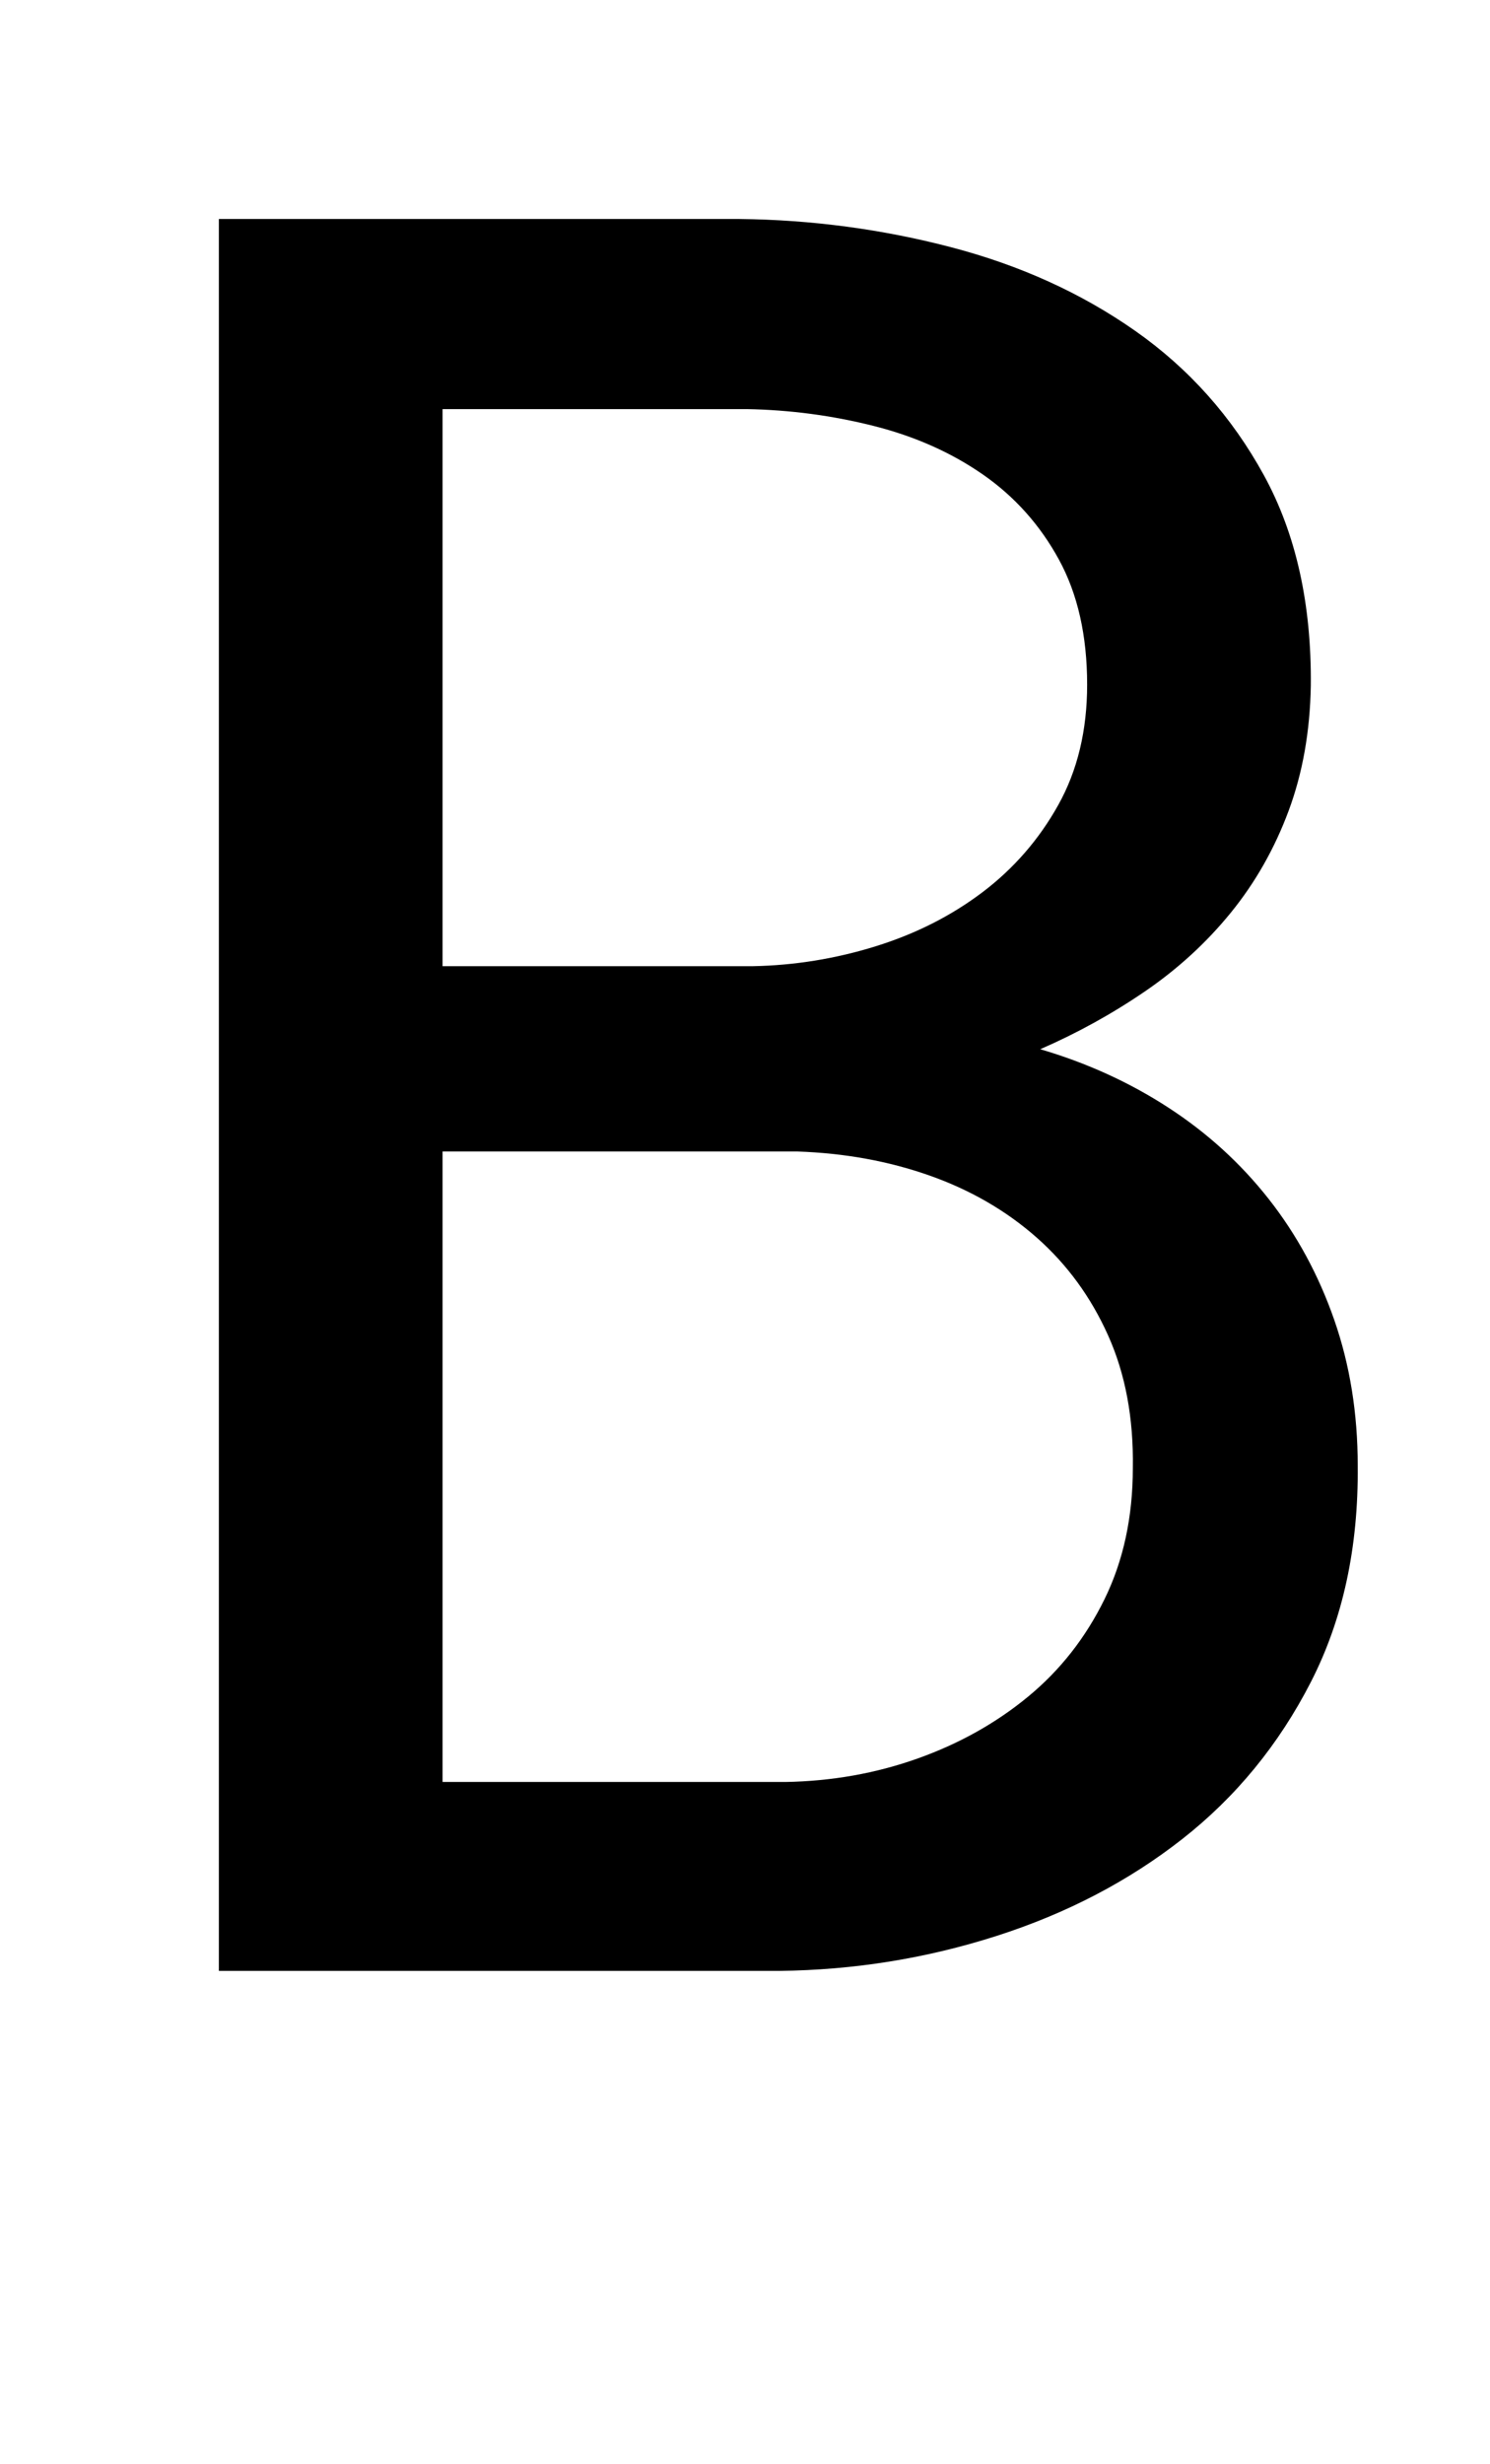 <svg xmlns="http://www.w3.org/2000/svg" viewBox="-10 0 1239 2048"><path fill="currentColor" d="M172 1638V182h433q90 1 176 23.5T934 275t107 120 39 175q-1 57-18.5 104t-48 84.5T942 824t-87 48q58 17 106.5 48.5t83.5 76 54.5 100.5 19.5 121q1 102-39 180t-107 130.5-154.5 80.5-180.5 29H172zm186-681v524h285q58-1 110-19.5t92-51.5 63.5-81 23.5-109q1-62-20.5-110t-59.5-81.5-89-51.5-110-20H358zm0-154h258q52-1 102-16.5t89-45 63-72.5 24-100q0-61-23.5-104t-63-70.5-91-40.5T611 340H358v463z"/></svg>